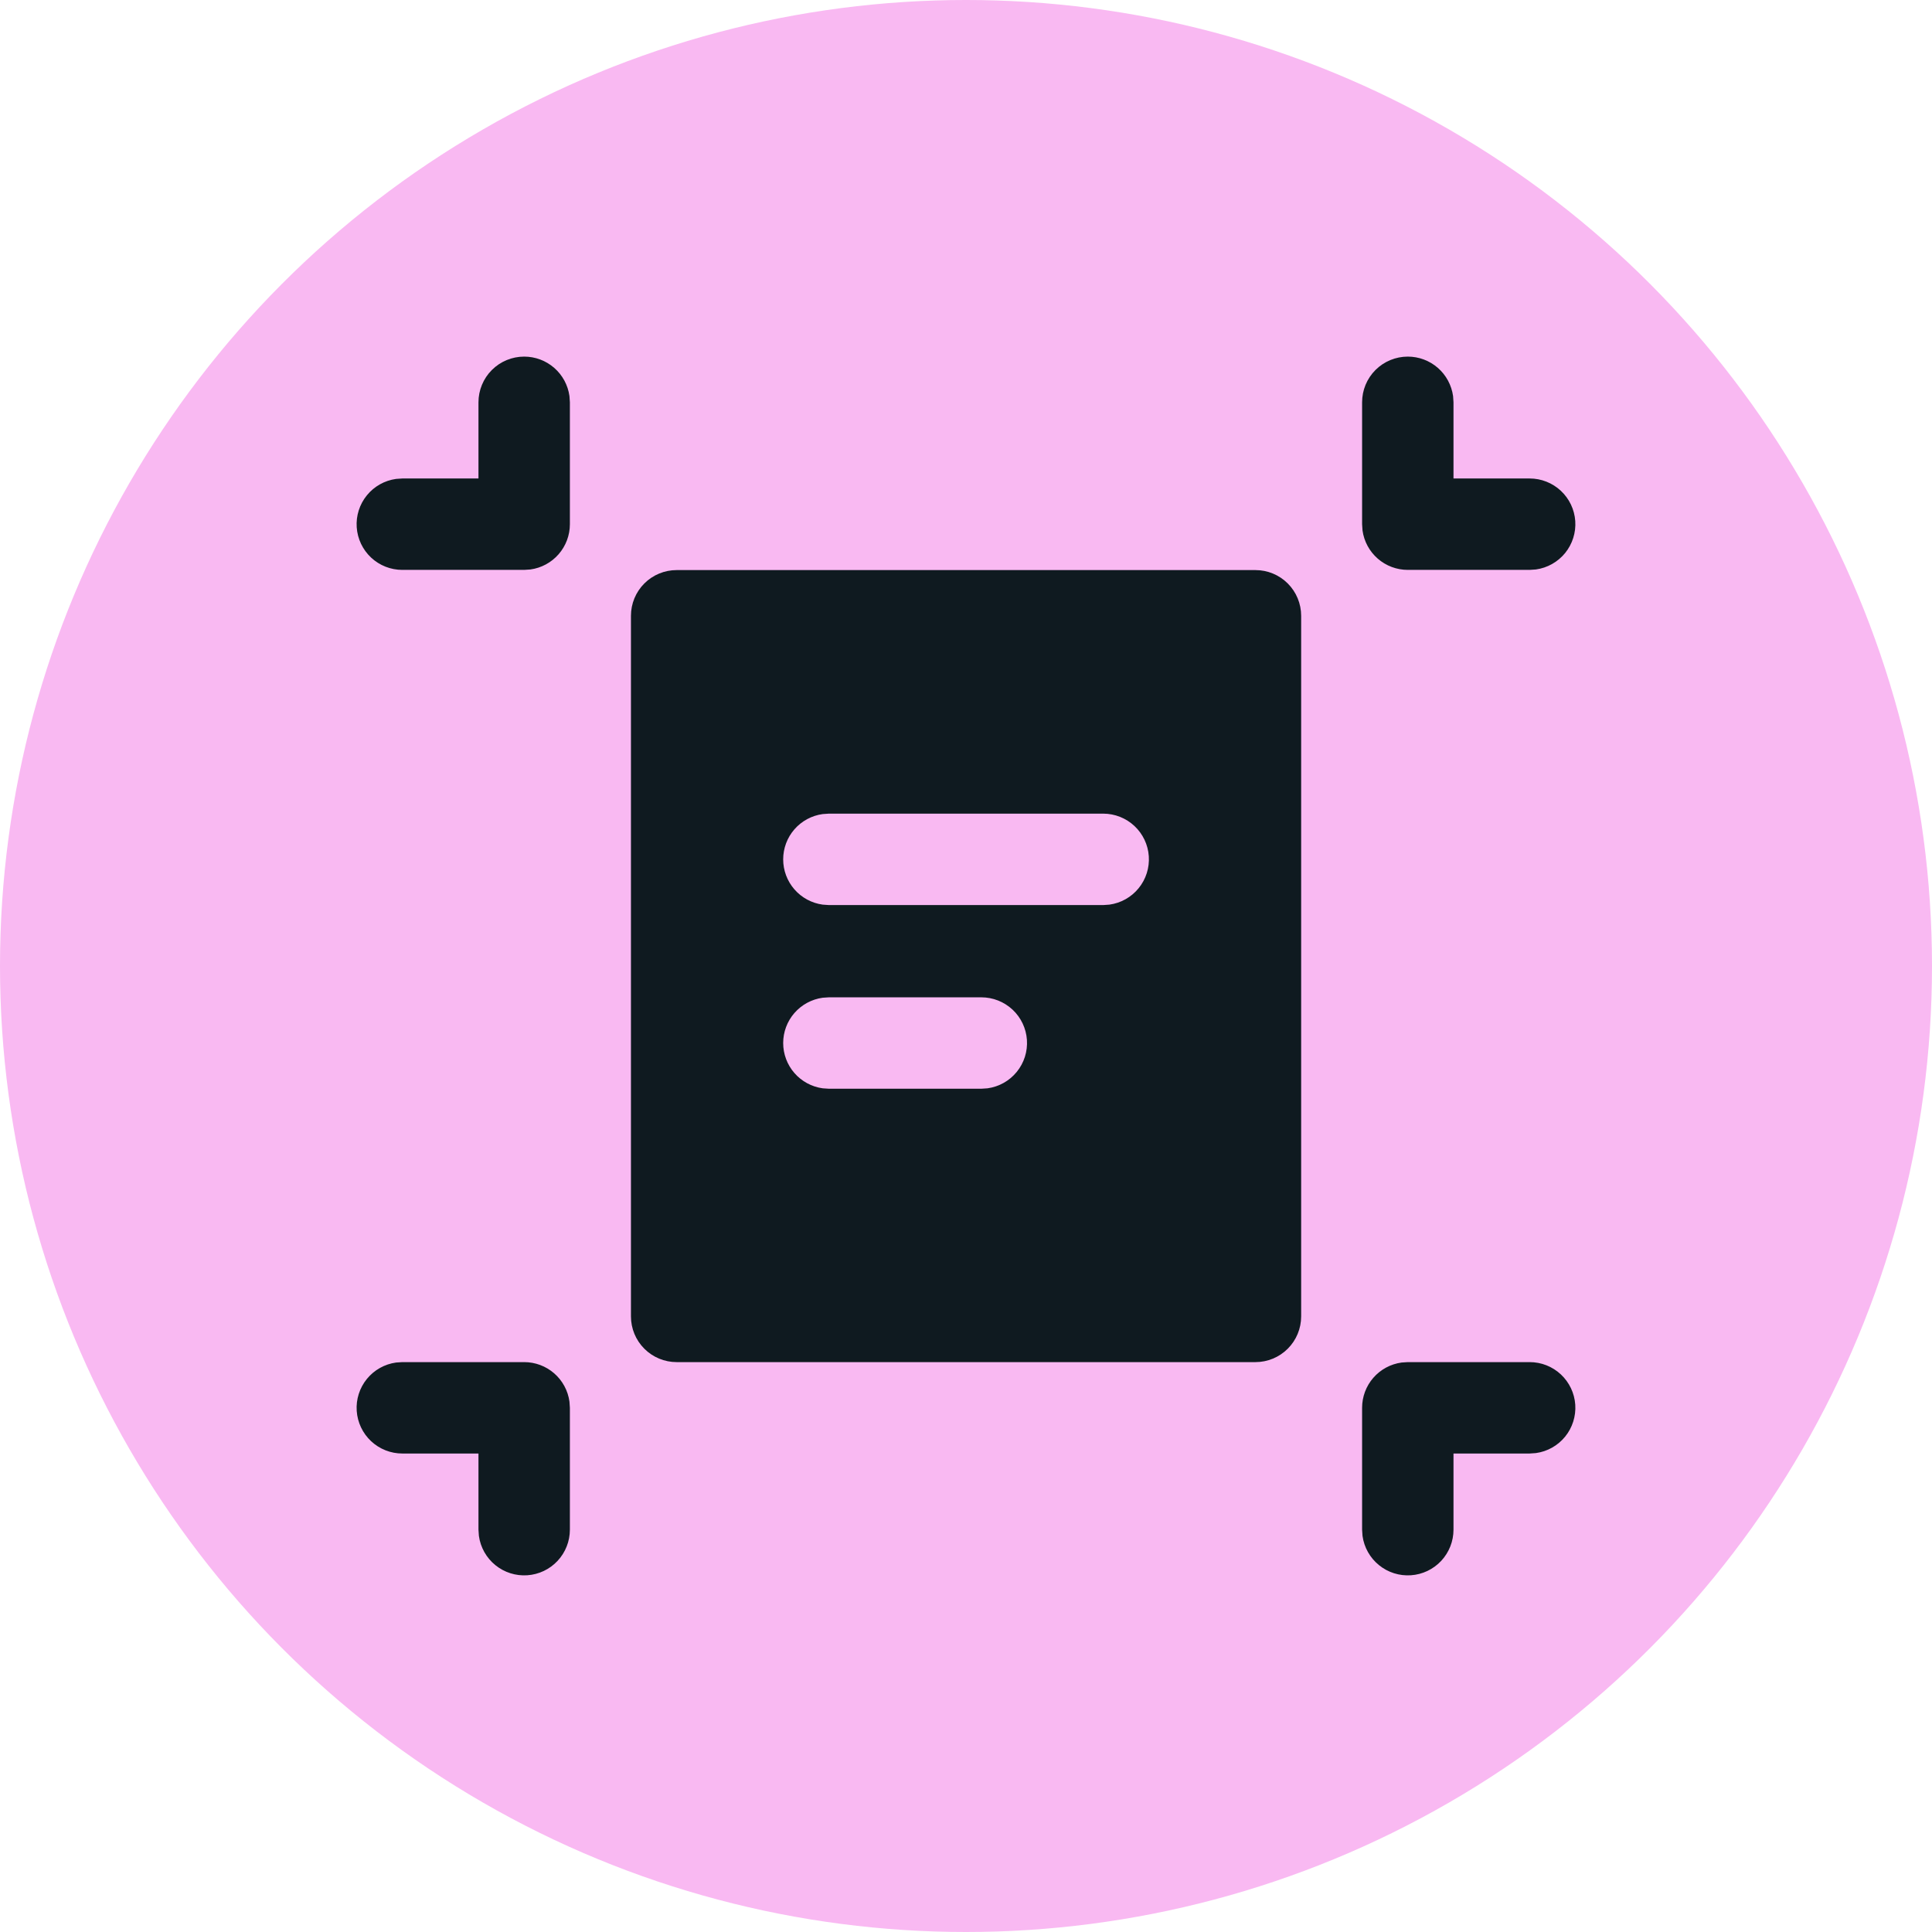<svg width="107" height="107" viewBox="0 0 107 107" fill="none" xmlns="http://www.w3.org/2000/svg">
<circle cx="53.5" cy="53.5" r="53.5" fill="#F9B9F2"/>
<path d="M77.968 75.438H84.718C85.359 75.438 85.977 75.681 86.445 76.119C86.914 76.557 87.199 77.156 87.243 77.796C87.286 78.436 87.085 79.069 86.681 79.566C86.276 80.064 85.698 80.389 85.062 80.476L84.718 80.5H80.499V84.719C80.499 85.36 80.255 85.977 79.818 86.446C79.38 86.915 78.78 87.2 78.141 87.243C77.501 87.287 76.868 87.086 76.371 86.681C75.873 86.277 75.548 85.698 75.46 85.063L75.437 84.719V77.969C75.437 77.357 75.658 76.766 76.06 76.305C76.462 75.844 77.018 75.544 77.624 75.461L77.968 75.438H84.718H77.968ZM22.28 75.438H29.03C29.642 75.438 30.233 75.659 30.694 76.061C31.155 76.463 31.455 77.019 31.538 77.624L31.562 77.969V84.719C31.561 85.36 31.318 85.977 30.88 86.446C30.442 86.915 29.843 87.2 29.203 87.243C28.563 87.287 27.931 87.086 27.433 86.681C26.936 86.277 26.61 85.698 26.523 85.063L26.499 84.719V80.5H22.28C21.639 80.5 21.022 80.256 20.553 79.818C20.085 79.38 19.8 78.781 19.756 78.141C19.712 77.501 19.913 76.869 20.318 76.371C20.722 75.874 21.301 75.549 21.936 75.461L22.28 75.438H29.03H22.28ZM69.531 31.573C70.202 31.573 70.846 31.839 71.32 32.314C71.795 32.789 72.062 33.432 72.062 34.104V72.906C72.062 73.578 71.795 74.221 71.32 74.696C70.846 75.171 70.202 75.438 69.531 75.438H37.475C36.803 75.438 36.16 75.171 35.685 74.696C35.21 74.221 34.944 73.578 34.944 72.906V34.104C34.944 33.432 35.21 32.789 35.685 32.314C36.16 31.839 36.803 31.573 37.475 31.573H69.537H69.531ZM54.35 55.235H45.906L45.561 55.258C44.955 55.342 44.4 55.642 43.998 56.103C43.596 56.564 43.375 57.154 43.375 57.766C43.375 58.378 43.596 58.968 43.998 59.429C44.4 59.89 44.955 60.19 45.561 60.274L45.906 60.297H54.35L54.694 60.274C55.329 60.186 55.908 59.861 56.312 59.363C56.717 58.866 56.918 58.233 56.874 57.593C56.831 56.954 56.546 56.354 56.077 55.916C55.608 55.479 54.991 55.235 54.35 55.235V55.235ZM61.1 45.062H45.906L45.561 45.086C44.955 45.169 44.4 45.469 43.998 45.93C43.596 46.391 43.375 46.982 43.375 47.594C43.375 48.205 43.596 48.796 43.998 49.257C44.4 49.718 44.955 50.018 45.561 50.101L45.906 50.125H61.1L61.444 50.101C62.079 50.014 62.658 49.689 63.062 49.191C63.467 48.694 63.668 48.061 63.624 47.421C63.581 46.781 63.296 46.182 62.827 45.744C62.358 45.306 61.741 45.063 61.1 45.062V45.062ZM29.03 19.75C29.642 19.75 30.233 19.971 30.694 20.374C31.155 20.776 31.455 21.331 31.538 21.937L31.562 22.281V29.031C31.562 29.643 31.34 30.234 30.938 30.695C30.536 31.156 29.981 31.456 29.375 31.539L29.03 31.562H22.28C21.639 31.562 21.022 31.319 20.553 30.881C20.085 30.443 19.8 29.844 19.756 29.204C19.712 28.564 19.913 27.931 20.318 27.434C20.722 26.936 21.301 26.611 21.936 26.524L22.28 26.5H26.499V22.281C26.499 21.61 26.766 20.966 27.241 20.491C27.715 20.017 28.359 19.75 29.03 19.75ZM77.968 19.75C78.58 19.75 79.171 19.971 79.632 20.374C80.093 20.776 80.392 21.331 80.476 21.937L80.499 22.281V26.5H84.718C85.359 26.5 85.977 26.744 86.445 27.182C86.914 27.619 87.199 28.219 87.243 28.859C87.286 29.499 87.085 30.131 86.681 30.629C86.276 31.126 85.698 31.451 85.062 31.539L84.718 31.562H77.968C77.356 31.562 76.765 31.341 76.304 30.939C75.843 30.537 75.543 29.982 75.46 29.375L75.437 29.031V22.281C75.437 21.61 75.703 20.966 76.178 20.491C76.653 20.017 77.297 19.75 77.968 19.75V19.75Z" fill="#0F1A20"/>
</svg>
